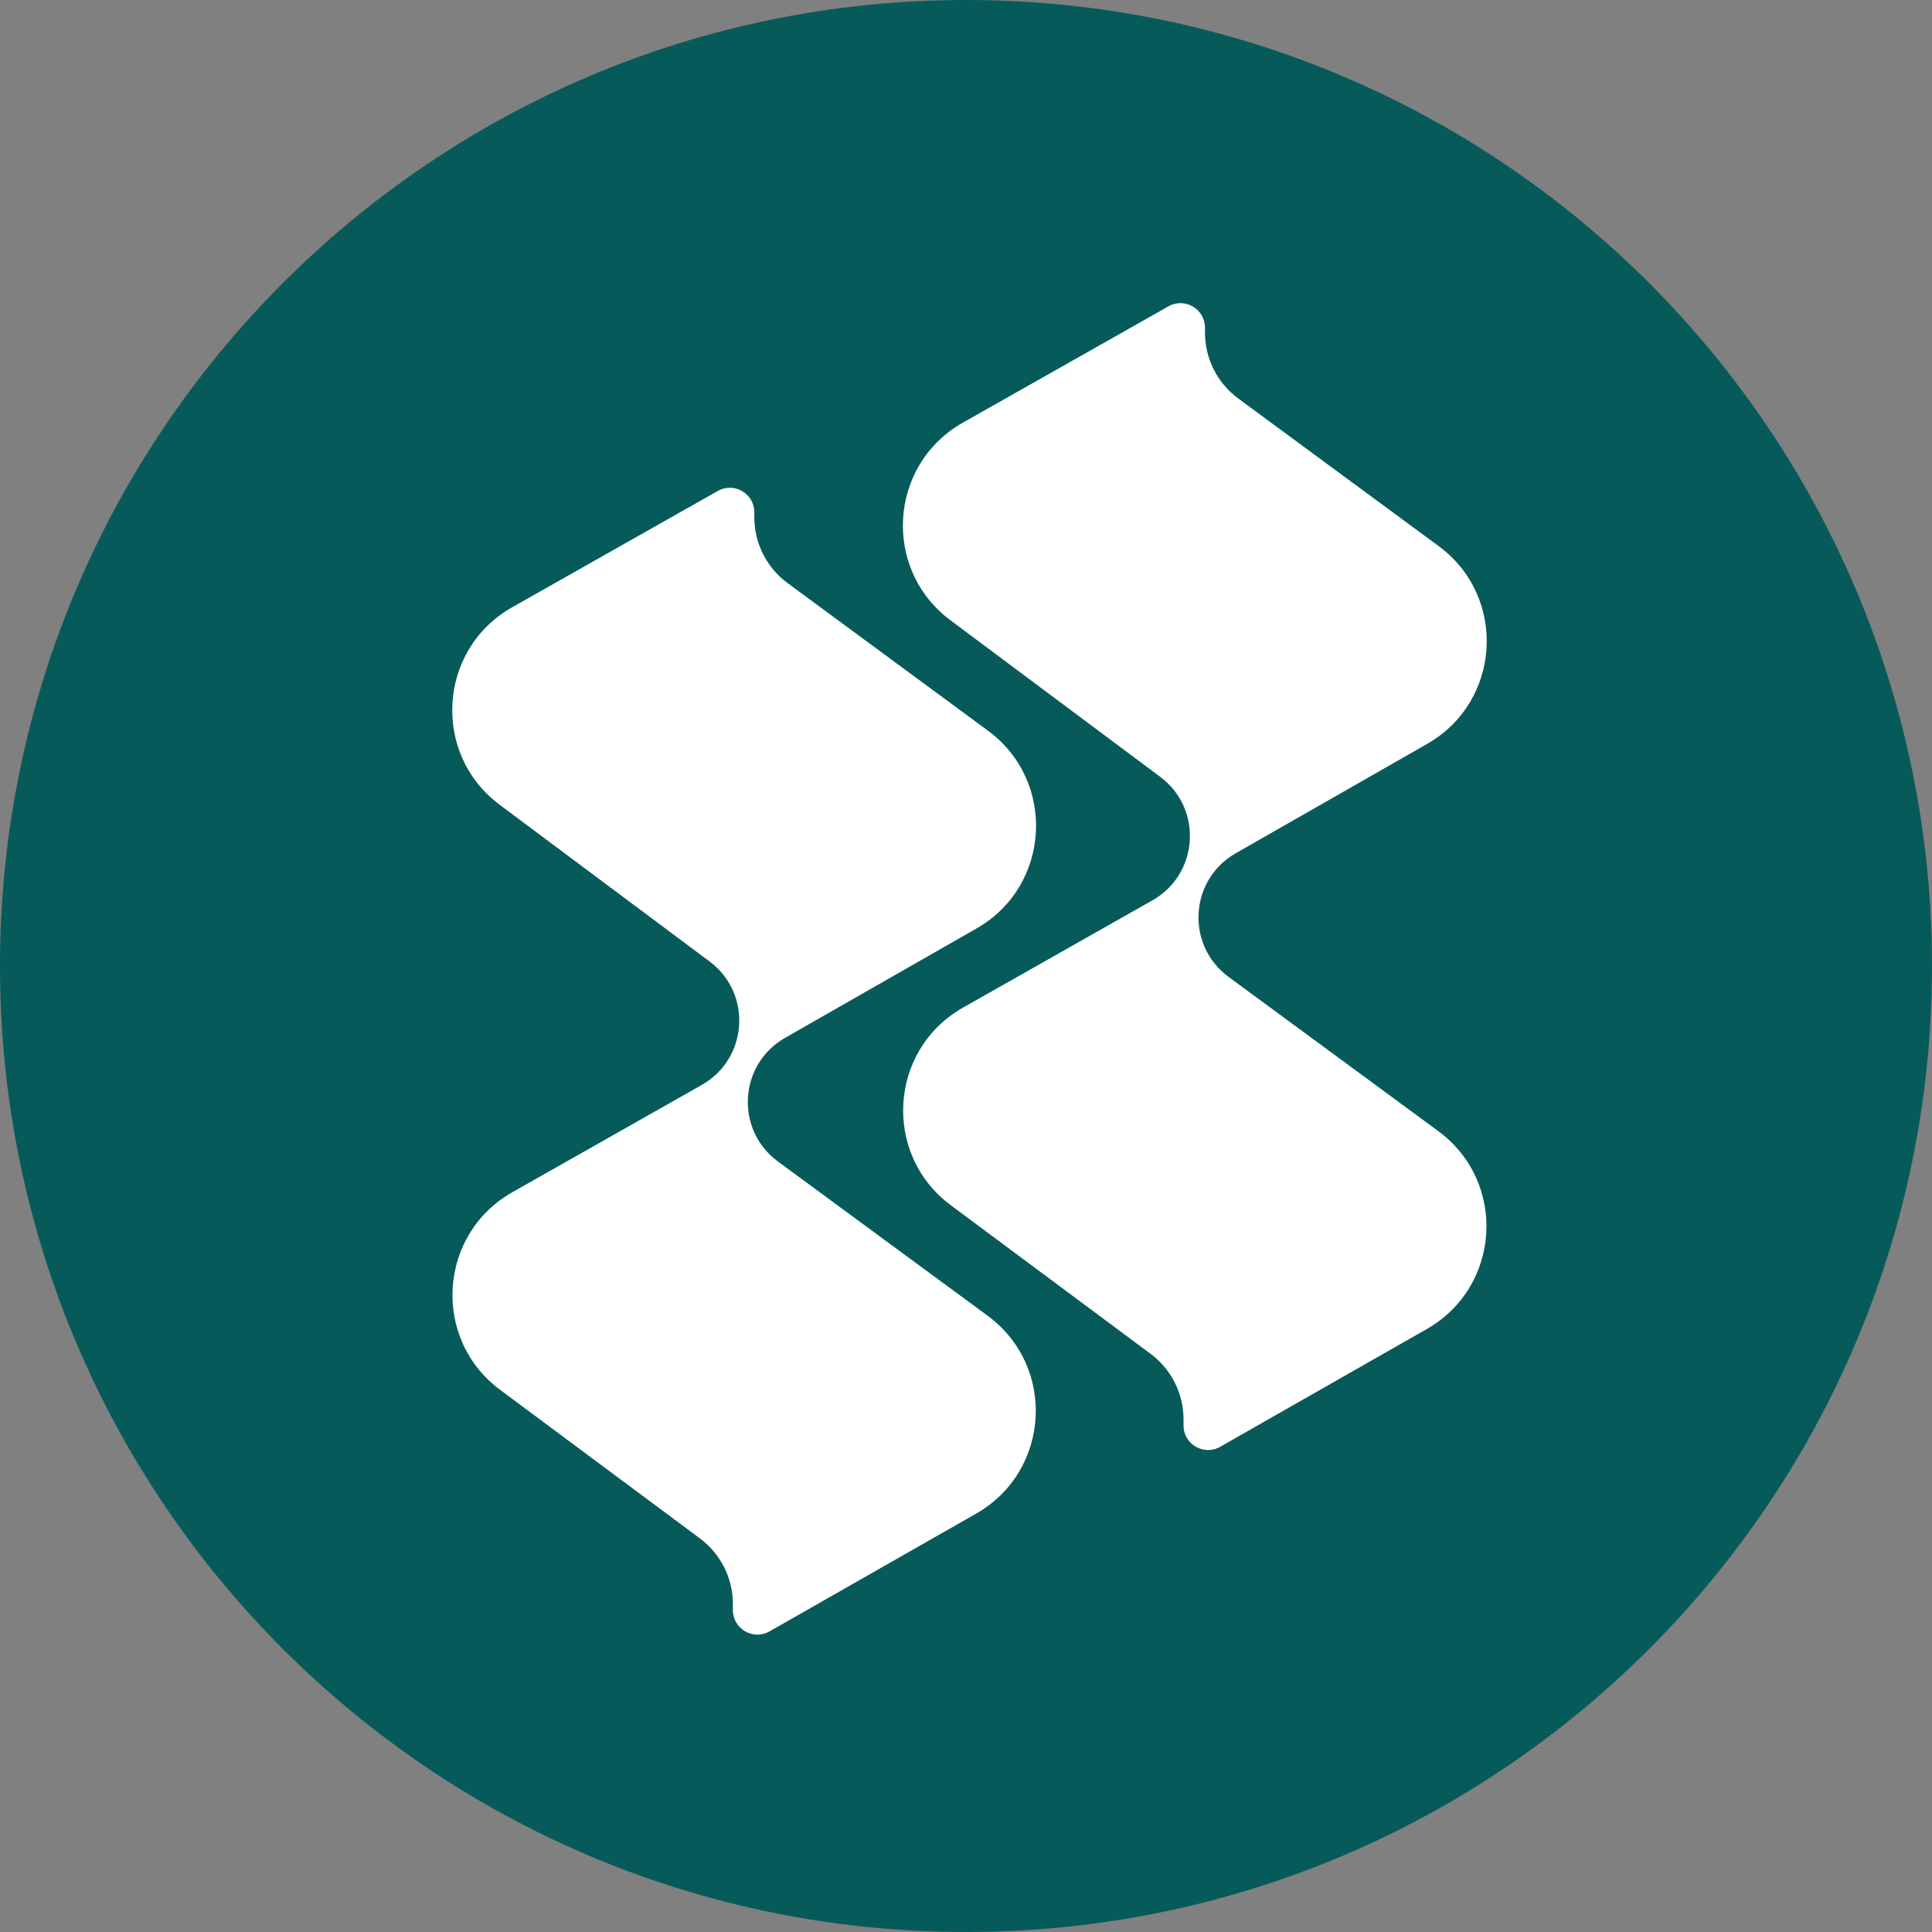 <svg width="256" height="256" viewBox="0 0 256 256" fill="none" xmlns="http://www.w3.org/2000/svg">
<rect x="0" y="0" width="256" height="256" fill="#808080" stroke="none"/>
<g clip-path="url(#clip0_1636_226)">
<path d="M0 128C0 198.692 57.307 256 128 256C198.692 256 256 198.692 256 128C256 57.307 198.692 0 128 0C57.307 0 0 57.307 0 128Z" fill="#075A5A"/>
<path d="M154.82 40.594L127.587 56.001C117.744 61.571 116.868 75.418 125.932 82.183L153.737 102.937C159.4 107.164 158.855 115.816 152.705 119.298L127.615 133.507C117.765 139.085 116.904 152.949 125.987 159.703L152.459 179.388C155.207 181.43 156.825 184.652 156.825 188.074V188.885C156.825 191.377 159.516 192.94 161.681 191.706L189.056 176.103C198.905 170.489 199.712 156.596 190.58 149.88L162.794 129.445C157.09 125.249 157.59 116.572 163.739 113.06L189.107 98.568C198.94 92.951 199.745 79.076 190.626 72.359L164.072 52.801C161.302 50.761 159.667 47.525 159.667 44.085V43.42C159.667 40.933 156.985 39.369 154.82 40.594Z" fill="white"/>
<path d="M95.105 65.055L67.872 80.462C58.029 86.031 57.153 99.879 66.216 106.644L94.022 127.398C99.685 131.625 99.139 140.277 92.99 143.759L67.899 157.969C58.05 163.546 57.188 177.41 66.272 184.164L92.745 203.848C95.491 205.891 97.11 209.112 97.11 212.535V213.346C97.11 215.837 99.801 217.401 101.966 216.167L129.341 200.564C139.19 194.95 139.998 181.057 130.865 174.341L103.079 153.905C97.375 149.71 97.875 141.033 104.024 137.521L129.392 123.029C139.225 117.412 140.029 103.537 130.911 96.82L104.357 77.262C101.587 75.221 99.952 71.986 99.952 68.546V67.881C99.952 65.394 97.27 63.83 95.105 65.055Z" fill="white"/>
</g>
<defs>
<clipPath id="clip0_1636_226">
<rect width="256" height="256" fill="white"/>
</clipPath>
</defs>
</svg>
